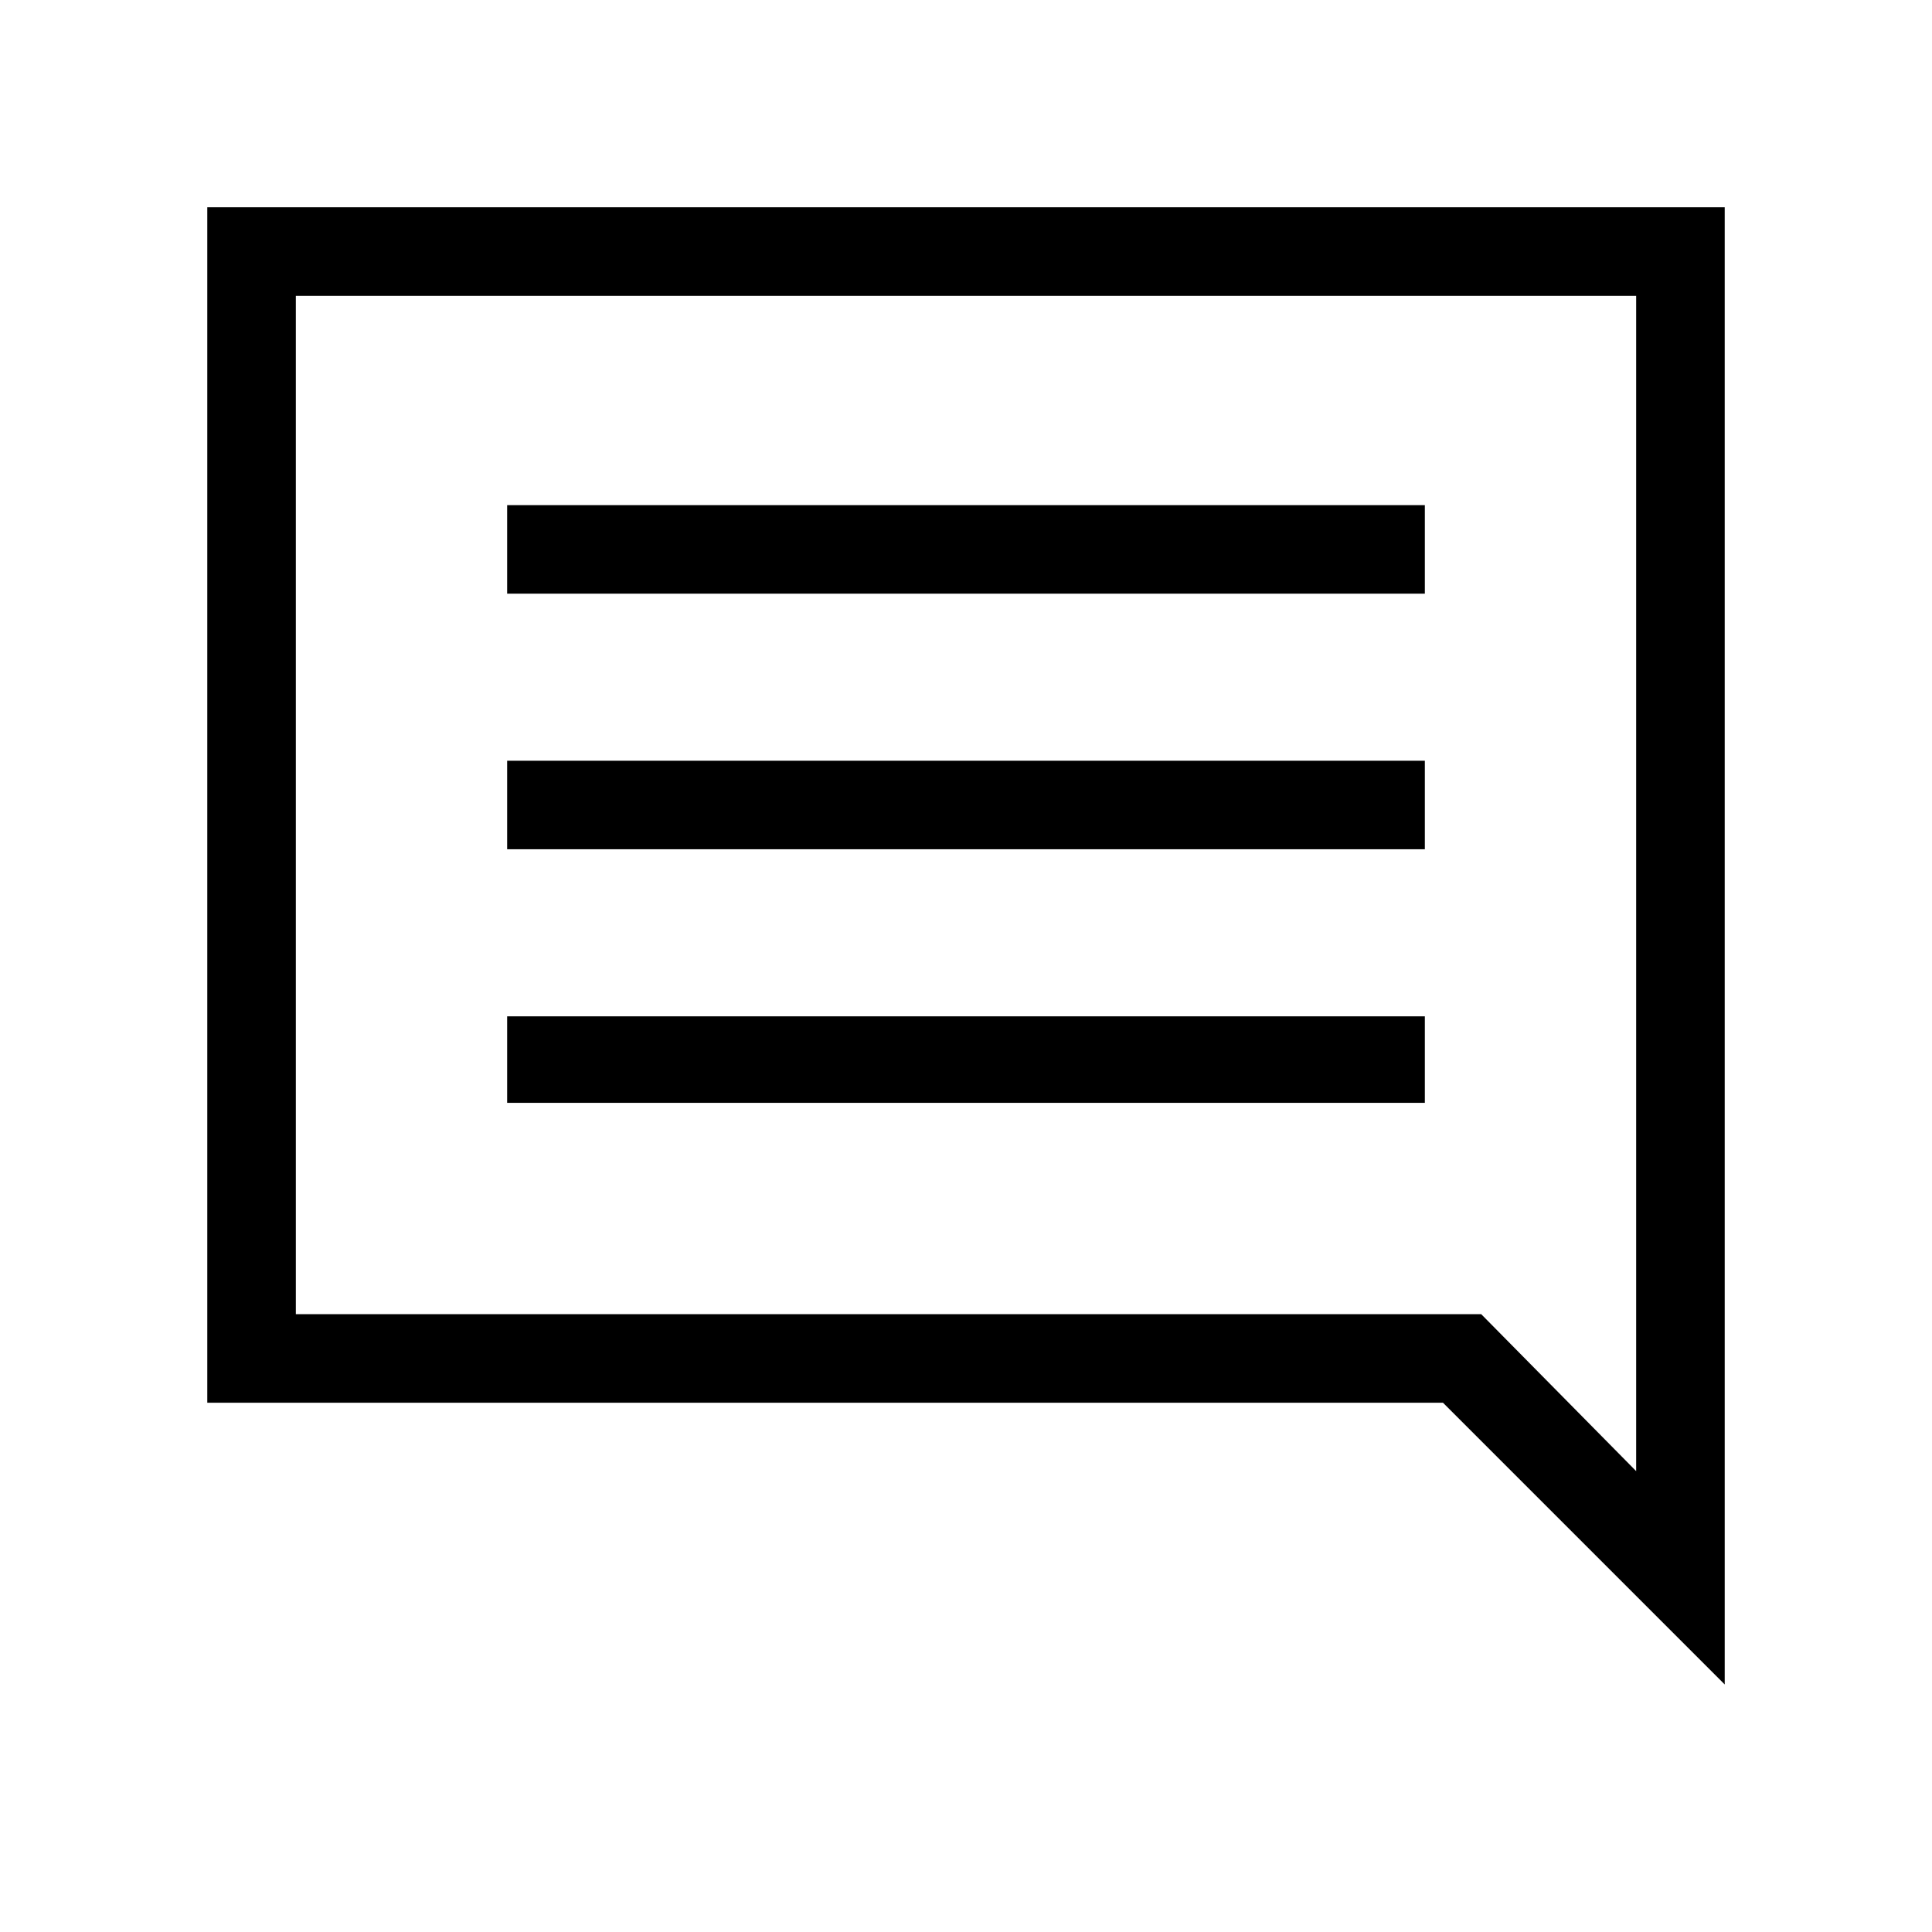 <svg xmlns="http://www.w3.org/2000/svg" height="48" width="48"><path d="M12.6 27.4H35.4V25.25H12.6ZM12.6 21.1H35.4V18.9H12.6ZM12.6 14.75H35.4V12.55H12.6ZM42.85 41.85 35.85 34.85H5.15V5.15H42.85ZM40.65 7.35H7.35V32.65H36.8L40.65 36.55ZM7.35 32.65V7.35Z"/></svg>